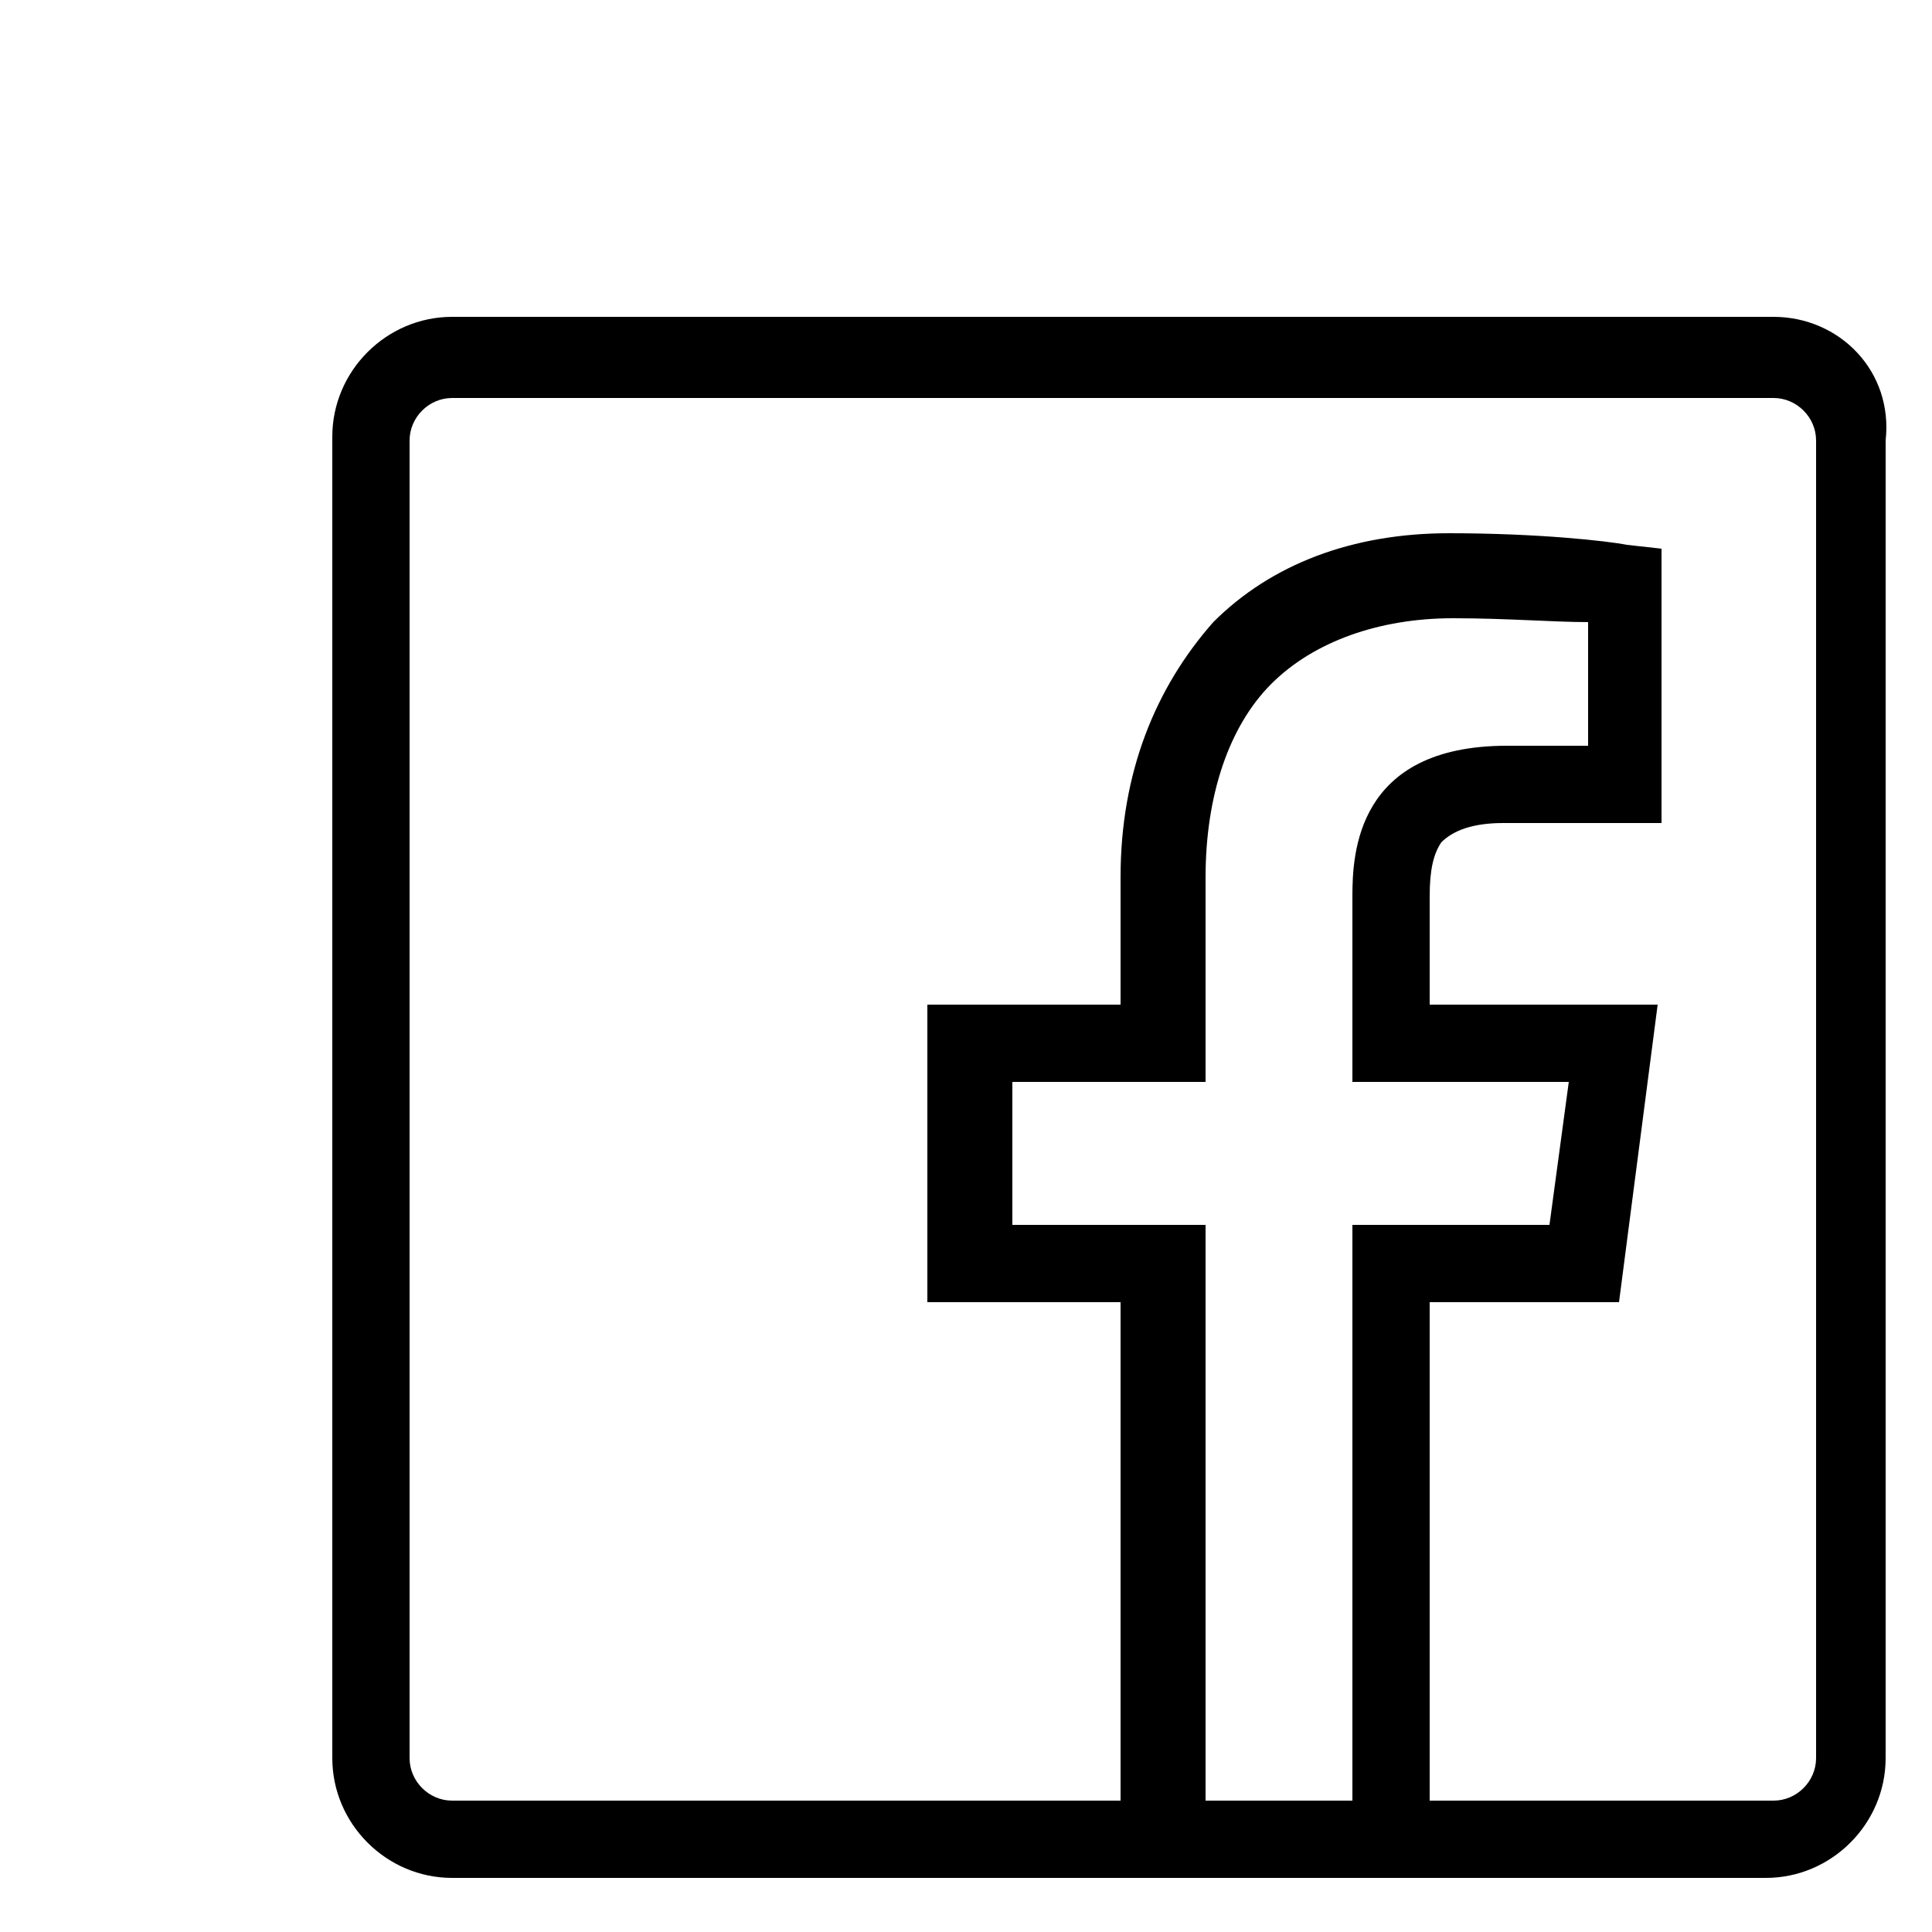 <?xml version="1.0" encoding="utf-8"?>
<!-- Generator: Adobe Illustrator 21.0.2, SVG Export Plug-In . SVG Version: 6.00 Build 0)  -->
<svg version="1.1" id="Layer_1" xmlns="http://www.w3.org/2000/svg" xmlns:xlink="http://www.w3.org/1999/xlink" x="0px" y="0px"
	 viewBox="0 0 50 50" style="enable-background:new 0 0 50 50;" xml:space="preserve">
<path d="M45.9,8.2H11.7c-1.7,0-3.1,1.4-3.1,3.1v34.2c0,1.7,1.4,3.1,3.1,3.1H29h8h8.7c1.7,0,3.1-1.4,3.1-3.1V11.4
	C49,9.6,47.6,8.2,45.9,8.2z M31.2,46.6V31.7h-5V28h5v-5.3c0-2.1,0.6-3.9,1.7-5c1.1-1.1,2.8-1.7,4.7-1.7c1.4,0,2.6,0.1,3.5,0.1v3.2
	H39c-3.9,0-4,2.8-4,3.9V28h5.6l-0.5,3.7H35v14.9H31.2z M47,45.5c0,0.6-0.5,1.1-1.1,1.1H37V33.7h4.9l1-7.7H37v-2.8
	c0-0.7,0.1-1.1,0.3-1.4c0.3-0.3,0.8-0.5,1.6-0.5H43v-7.1l-0.9-0.1c-0.5-0.1-2.3-0.3-4.6-0.3c-2.5,0-4.6,0.8-6.1,2.3
	C29.9,17.8,29,20,29,22.7V26h-5v7.7h5v12.9H11.7c-0.6,0-1.1-0.5-1.1-1.1V11.4c0-0.6,0.5-1.1,1.1-1.1h34.2c0.6,0,1.1,0.5,1.1,1.1
	V45.5z"/>
</svg>
